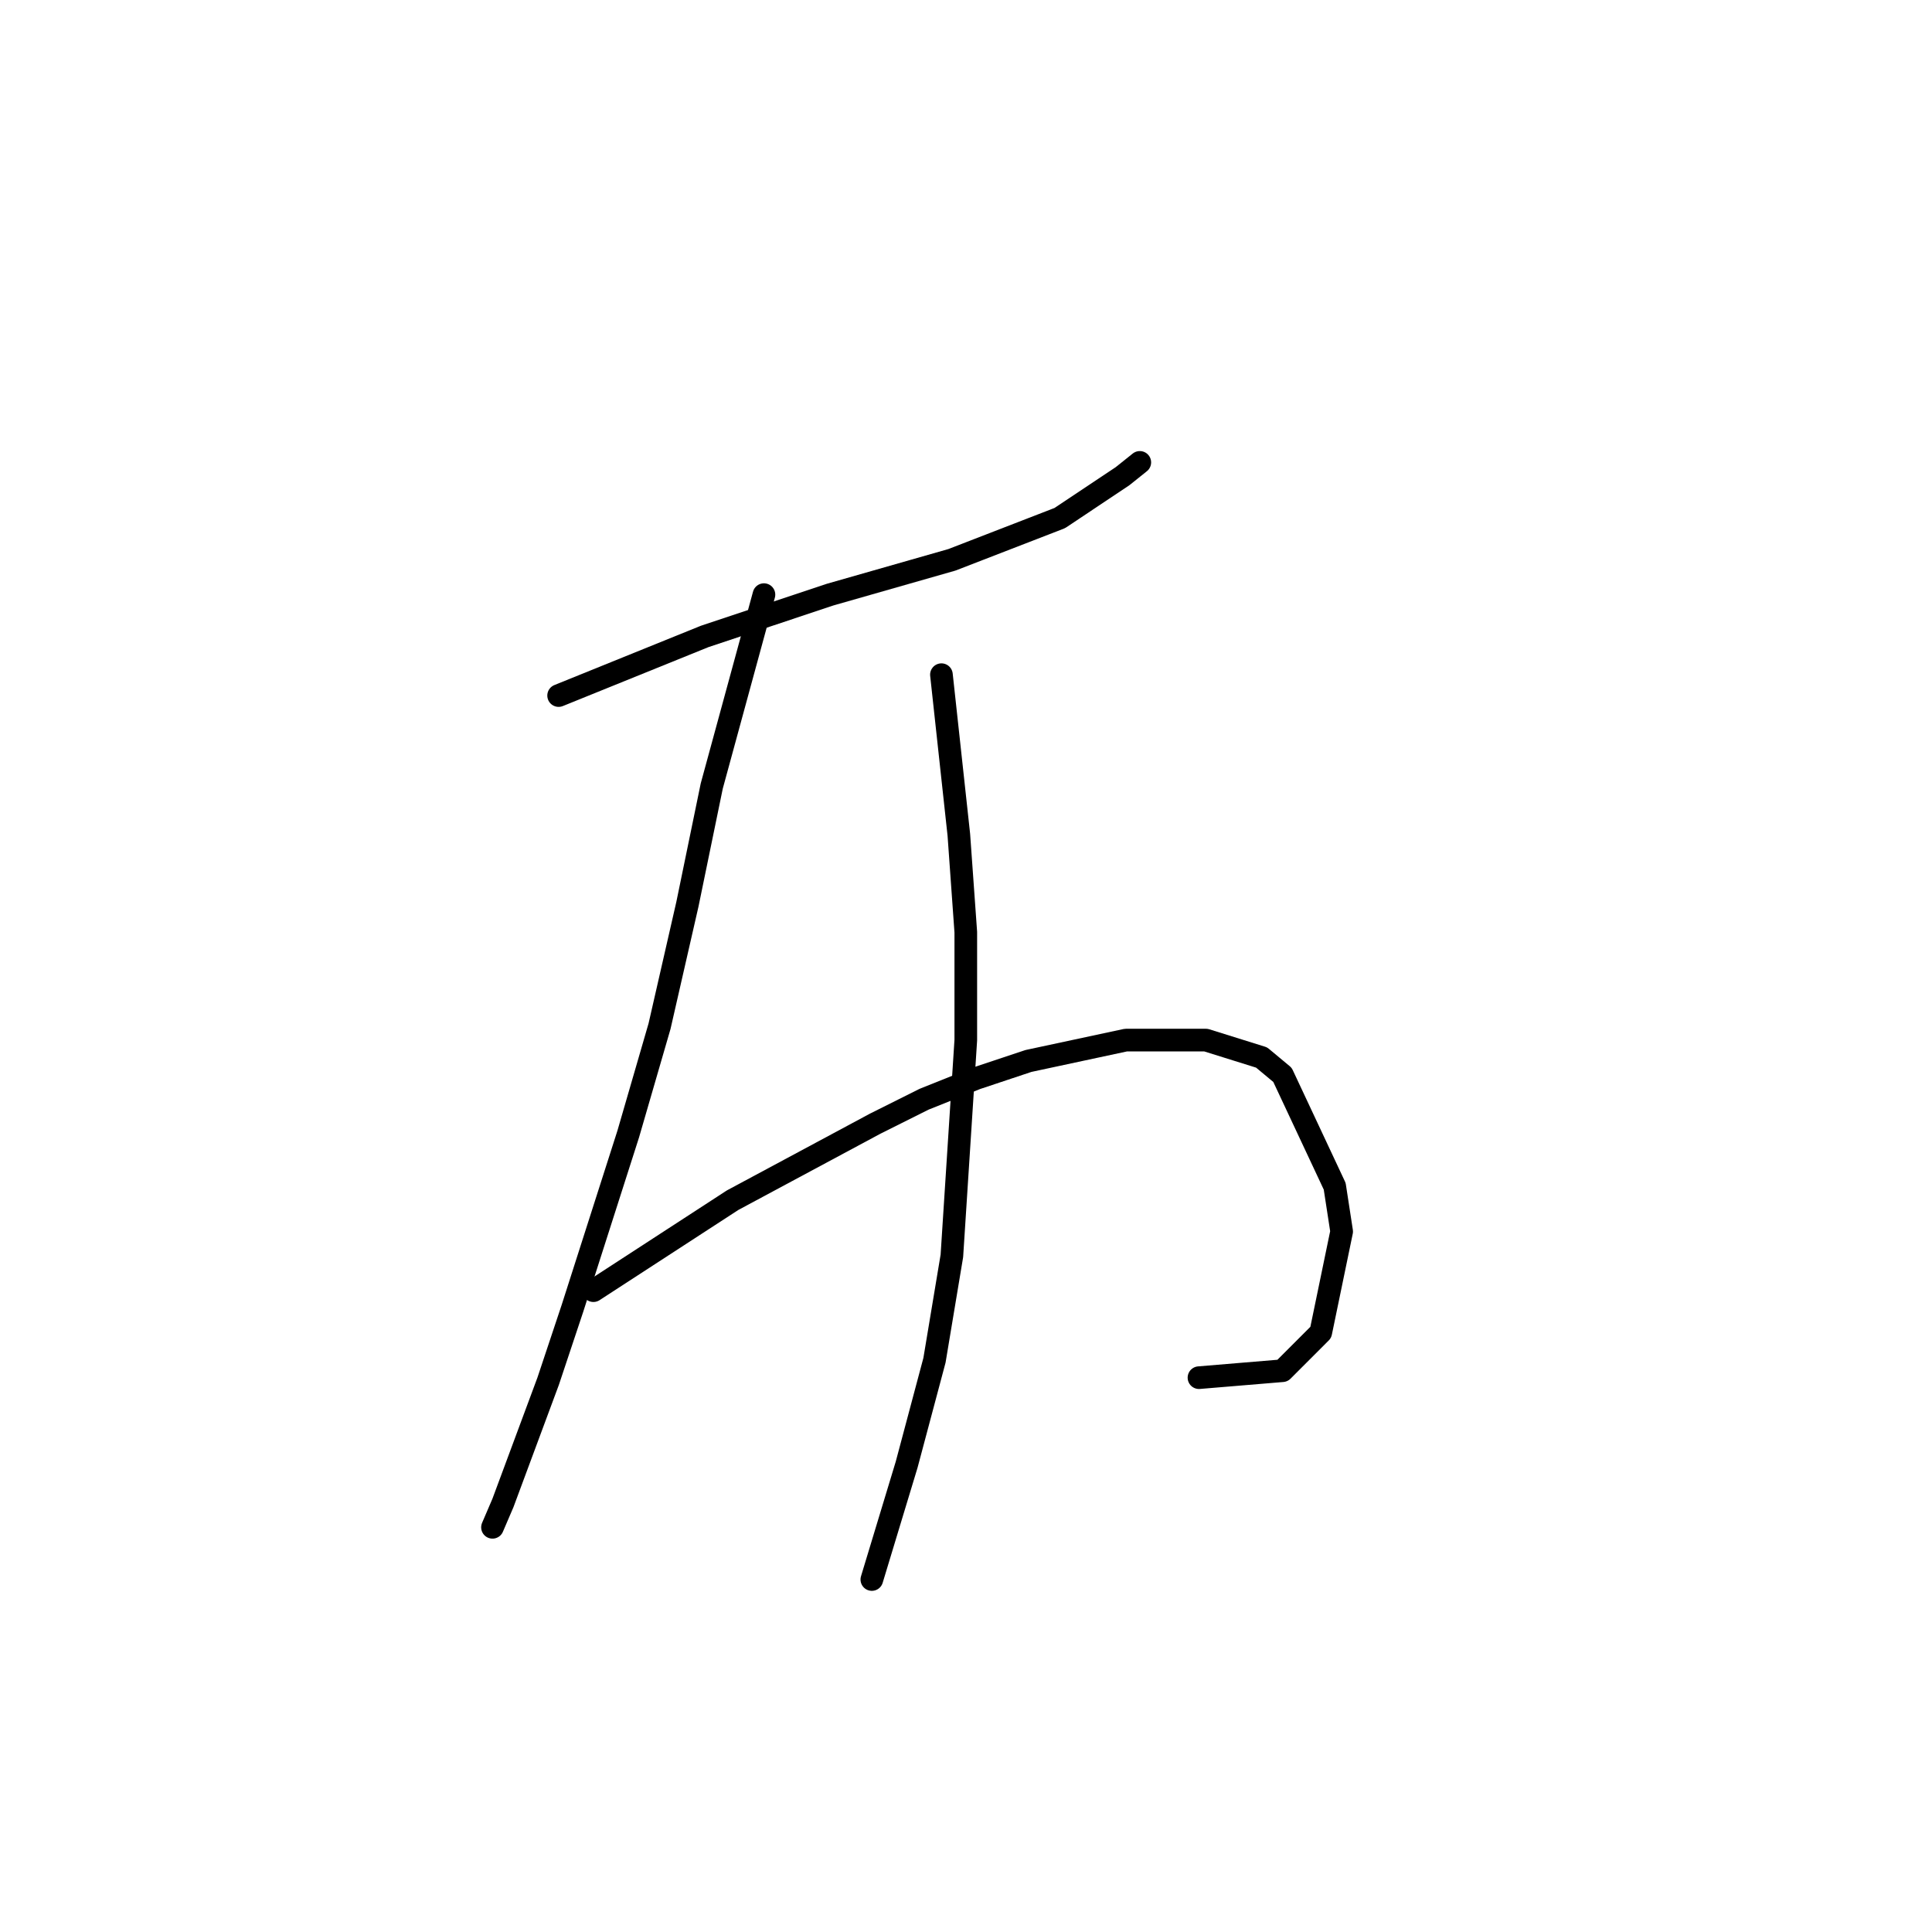 <?xml version="1.0" standalone="no"?>
    <svg width="256" height="256" xmlns="http://www.w3.org/2000/svg" version="1.1">
    <polyline stroke="black" stroke-width="3" stroke-linecap="round" fill="transparent" stroke-linejoin="round" points="74.02 92.165 93.388 84.326 101.688 81.559 109.989 78.792 126.129 74.181 140.424 68.647 148.724 63.113 151.03 61.269 151.03 61.269 " />
        <polyline stroke="black" stroke-width="3" stroke-linecap="round" fill="transparent" stroke-linejoin="round" points="101.227 78.792 94.31 104.155 91.082 119.833 87.393 135.973 83.243 150.269 75.865 173.325 72.637 183.009 66.642 199.149 65.258 202.377 65.258 202.377 " />
        <polyline stroke="black" stroke-width="3" stroke-linecap="round" fill="transparent" stroke-linejoin="round" points="78.631 171.02 97.077 159.03 115.984 148.885 122.44 145.657 129.357 142.89 136.274 140.585 149.186 137.818 159.792 137.818 167.17 140.124 169.937 142.429 176.854 157.186 177.776 163.18 175.009 176.553 169.937 181.626 158.87 182.548 158.87 182.548 " />
        <polyline stroke="black" stroke-width="3" stroke-linecap="round" fill="transparent" stroke-linejoin="round" points="124.745 89.398 127.051 110.611 127.973 123.523 127.973 137.818 126.129 166.408 123.823 180.242 120.134 194.077 115.523 209.294 115.523 209.294 " />
        </svg>